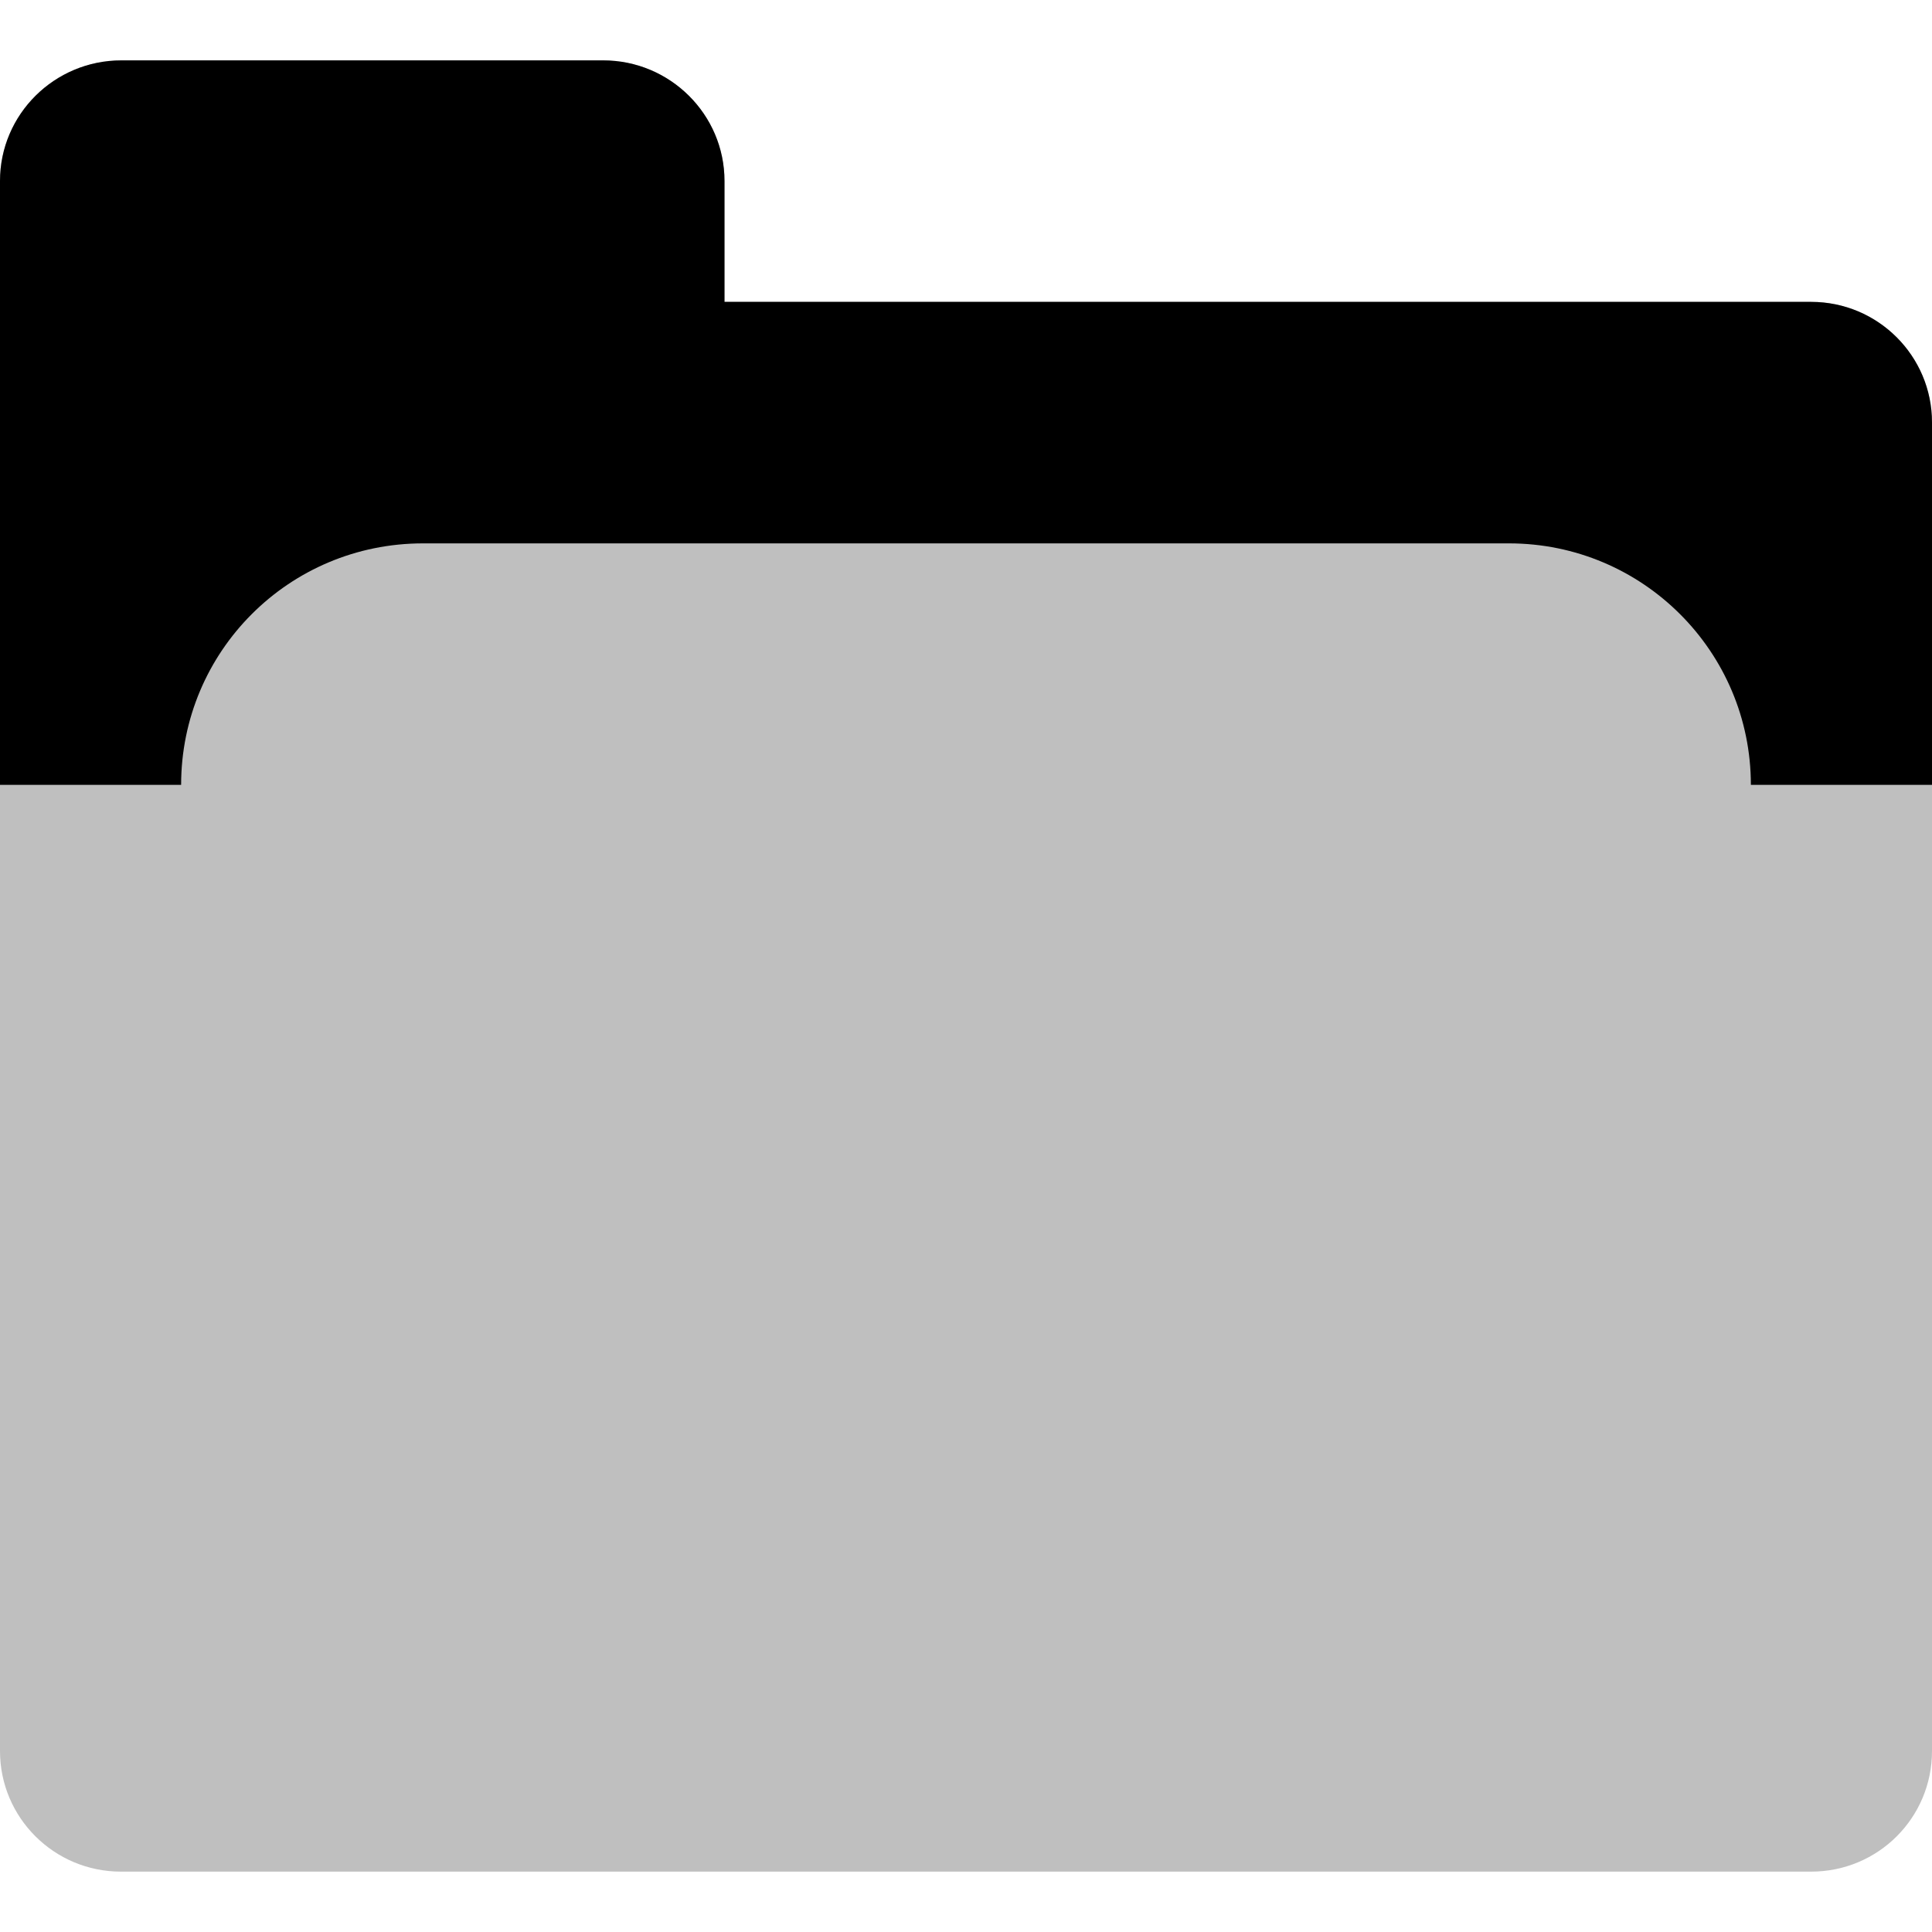 <svg id="multi-folder-alt" width="32" height="32" viewBox="0 0 32 32" xmlns="http://www.w3.org/2000/svg"><path fill="currentColor" d="M3 13H0V2.998C0 1.894.902 1 2.01 1h7.98C11.1 1 12 1.898 12 2.998V5h17.998C31.104 5 32 5.895 32 6.997V13h-3c0-2.208-1.793-4-4.006-4H7.006C4.786 9 3 10.79 3 13z"/><path fill="currentColor" opacity="0.25" class="icon__bg" d="M29.998 5C31.104 5 32 5.895 32 6.997v22.006C32 30.106 31.11 31 29.998 31H2.002C.896 31 0 30.105 0 29.003V2.998C0 1.894.902 1 2.01 1h7.98C11.1 1 12 1.898 12 2.998V5h17.998z"/><rect fill="none" x="0" y="0" width="32" height="32"></rect></svg>